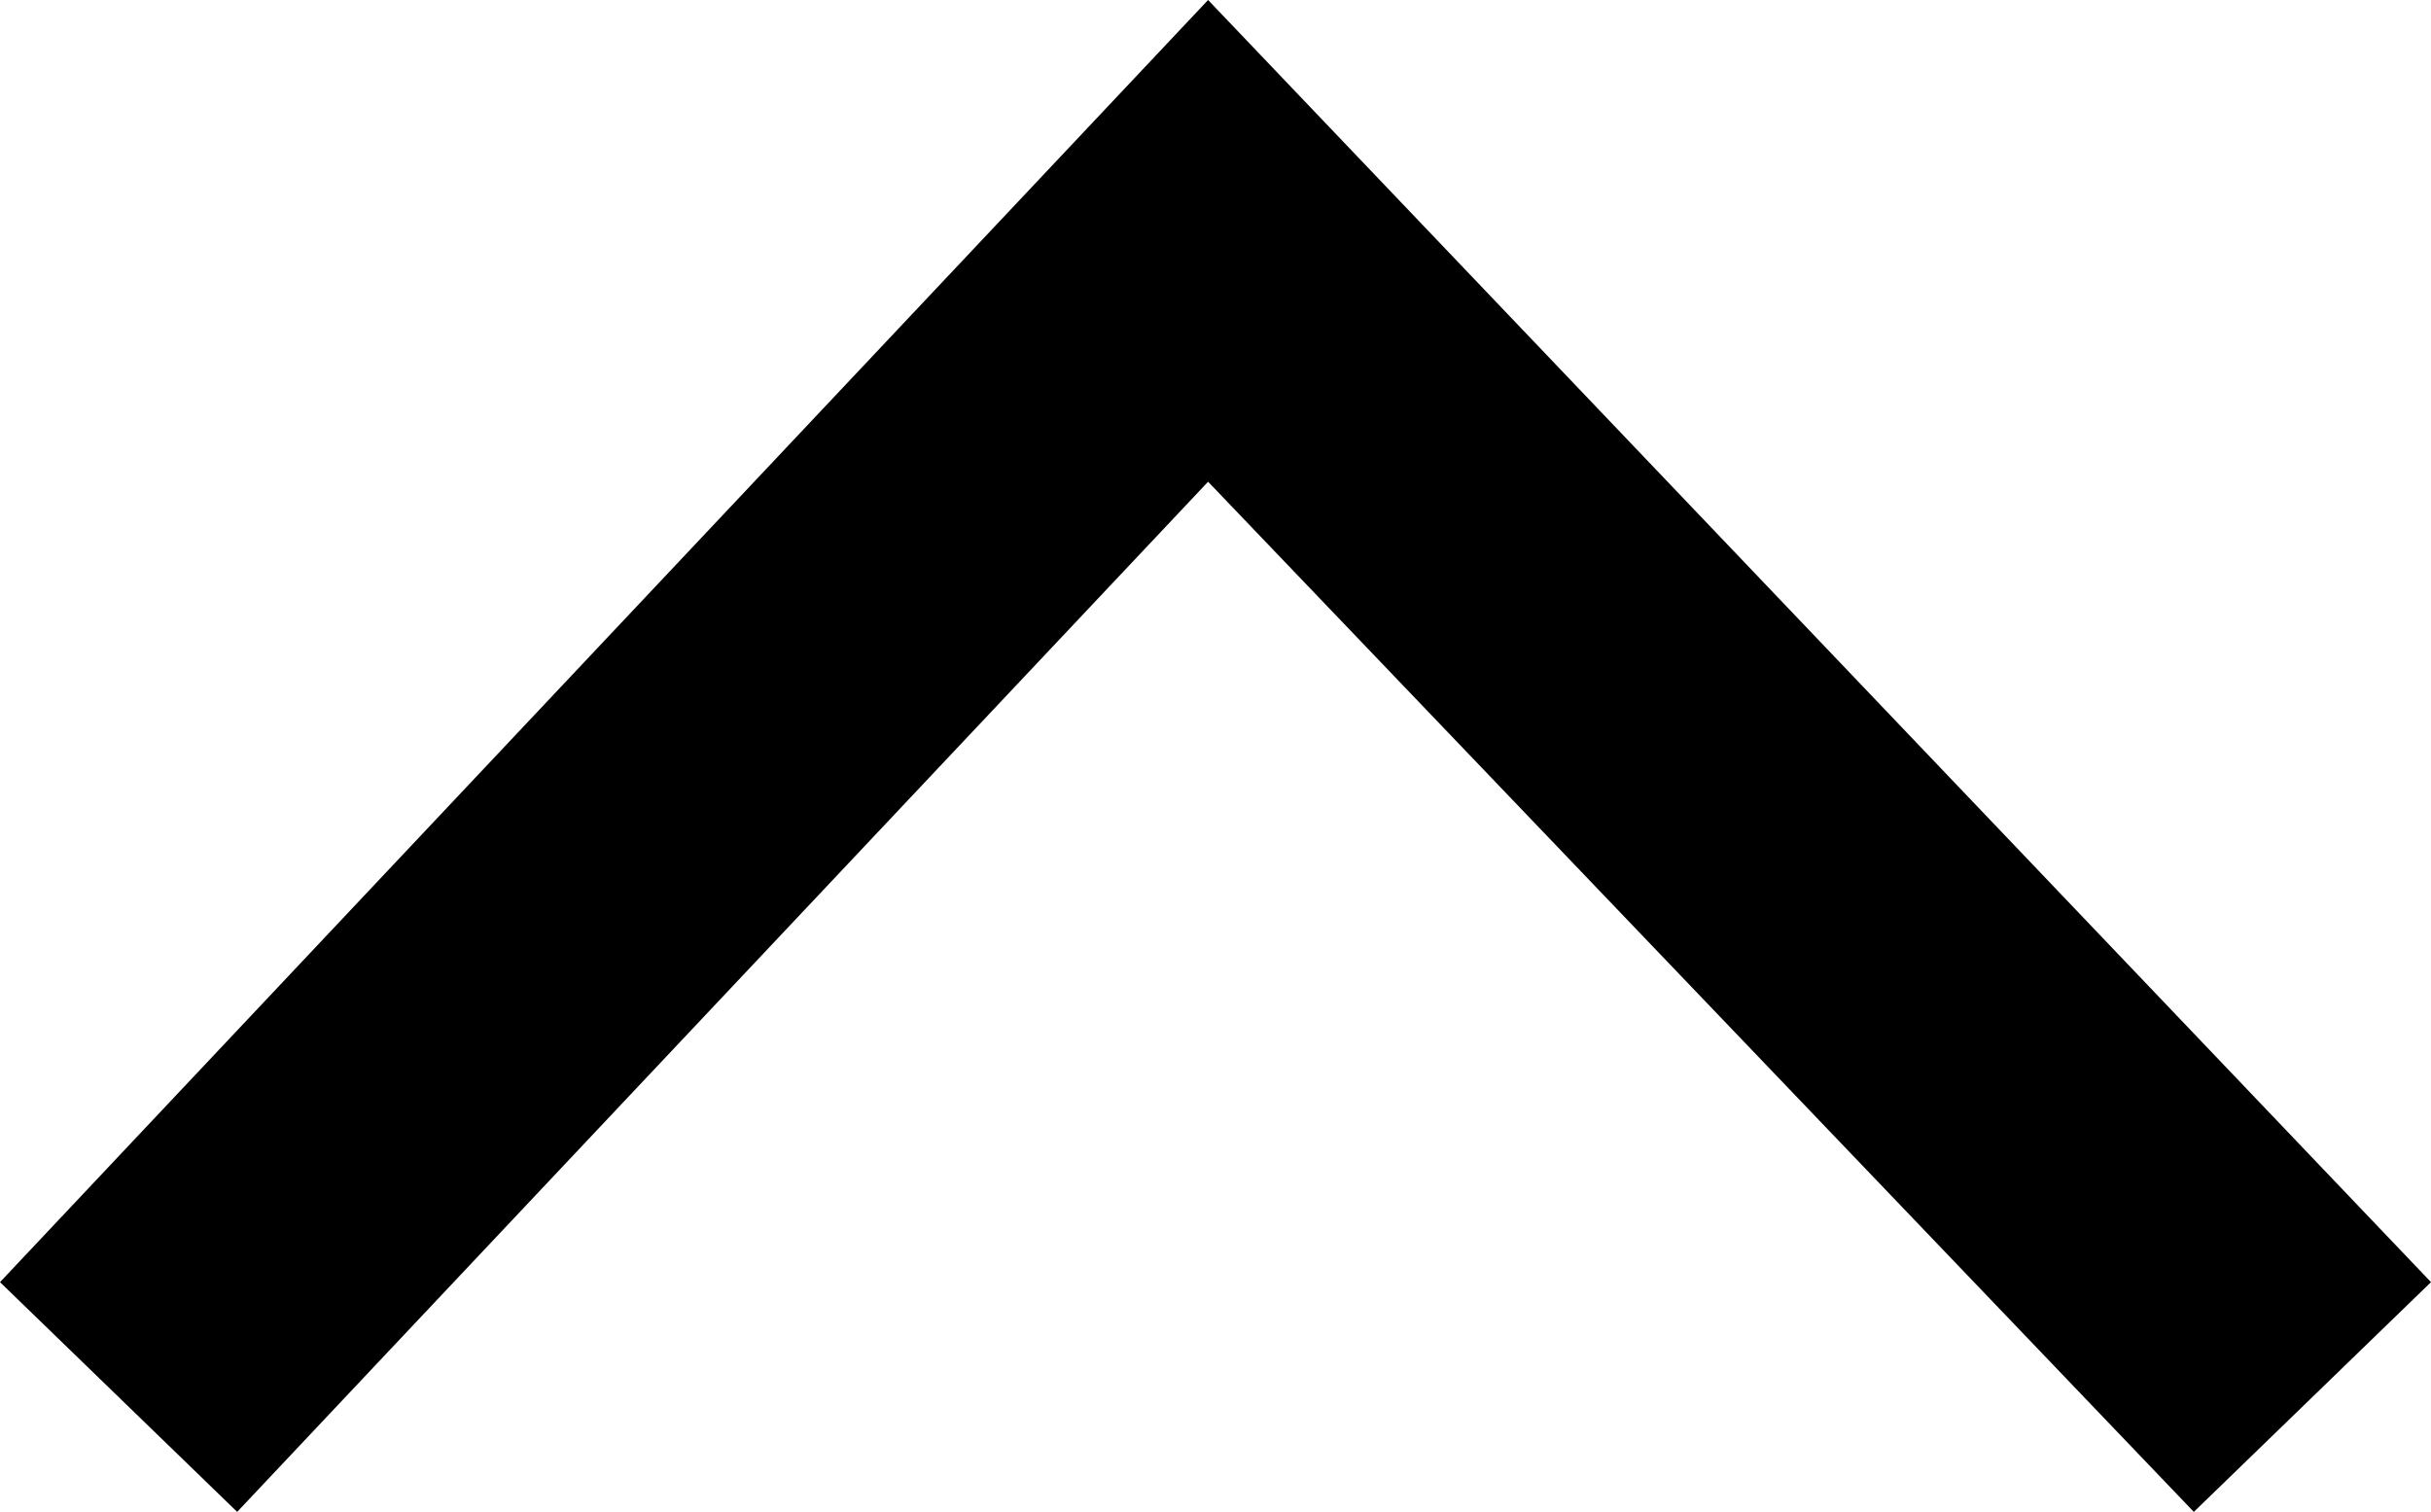 <?xml version="1.0" encoding="UTF-8" standalone="no"?>
<!-- Created with Inkscape (http://www.inkscape.org/) -->

<svg
   xmlns:dc="http://purl.org/dc/elements/1.1/"
   xmlns:cc="http://creativecommons.org/ns#"
   xmlns:rdf="http://www.w3.org/1999/02/22-rdf-syntax-ns#"
   xmlns:svg="http://www.w3.org/2000/svg"
   xmlns="http://www.w3.org/2000/svg"
   version="1.1"
   width="32.8"
   height="20.4"
   viewBox="0 -200 328 204"
   id="svg3037">
  <defs
     id="defs3045" />
  <g
     transform="matrix(1,0,0,-1,-105,15)"
     id="g3039">
    <path
       d="M 433,42 401,11 268,150 137,11 105,42 268,215 z"
       id="path3041"
       style="fill:currentColor" />
  </g>
</svg>
